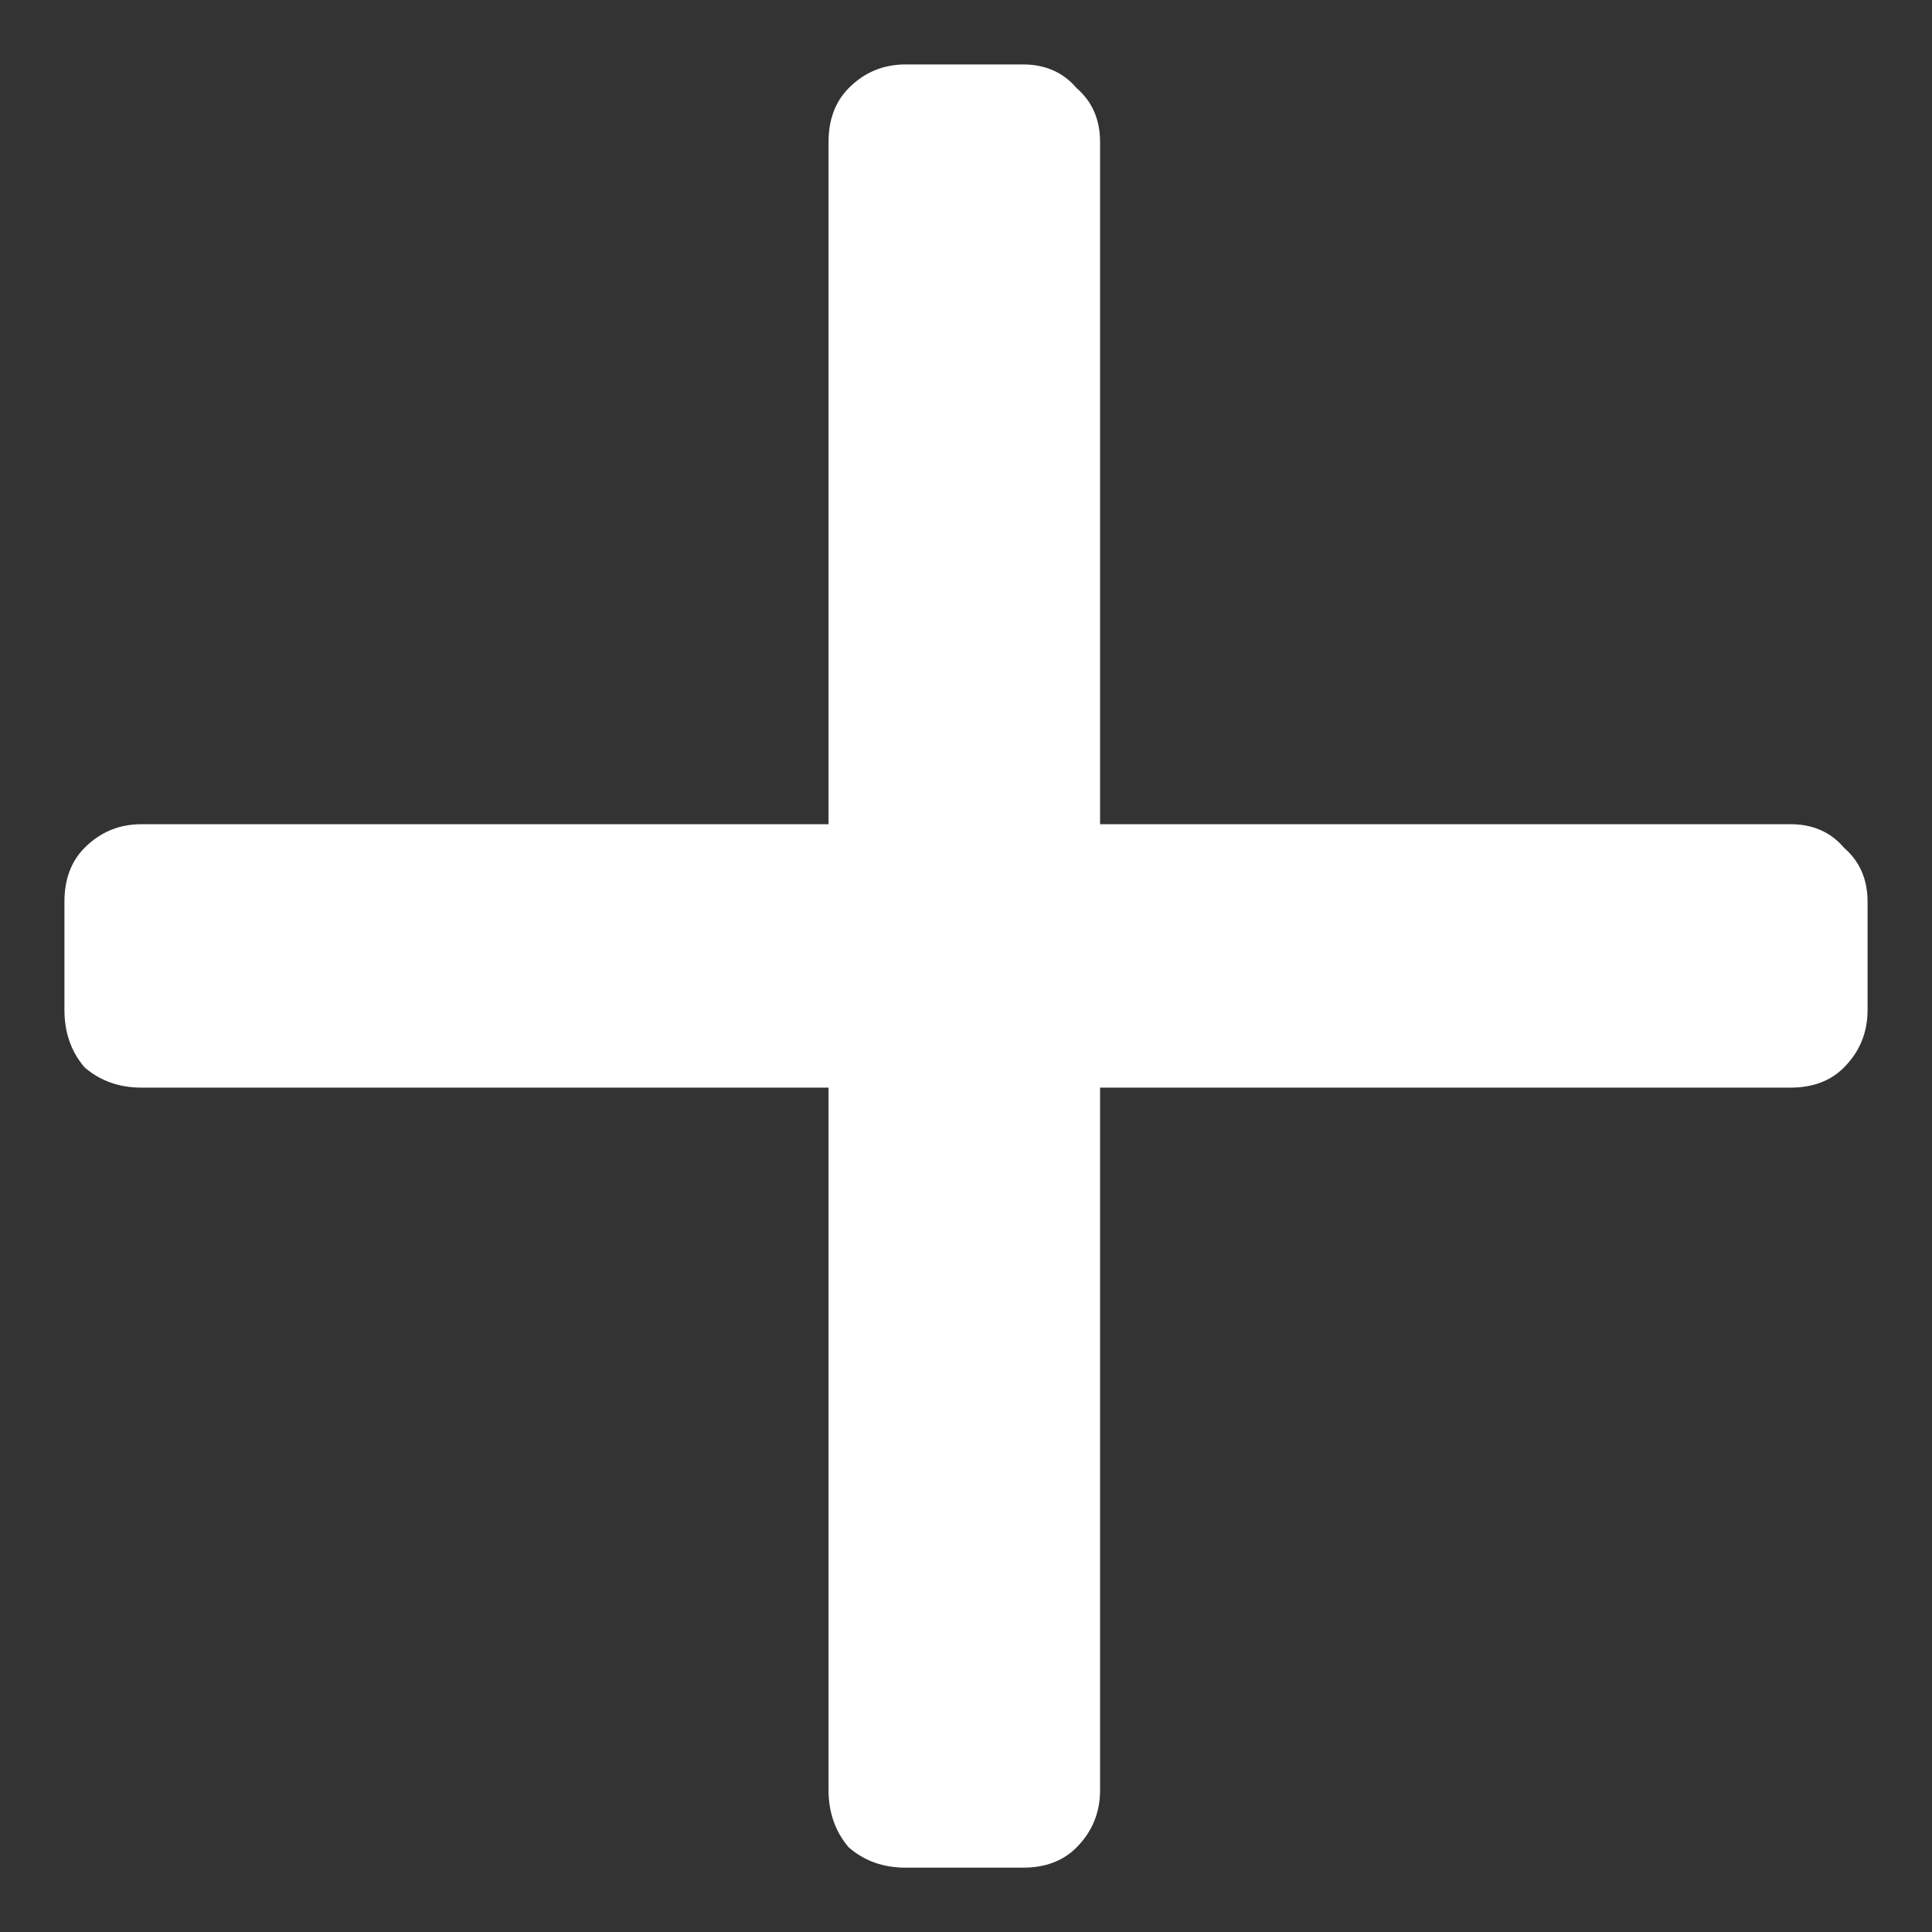 <svg width="20" height="20" viewBox="0 0 20 20" fill="none" xmlns="http://www.w3.org/2000/svg">
<rect x="0" y="0" width="20" height="20" fill="#333333" stroke="none"/>
<path d="M9.375 19.334C9.144 19.334 8.947 19.264 8.786 19.124C8.647 18.961 8.577 18.763 8.577 18.53V11.259H1.465C1.233 11.259 1.037 11.189 0.875 11.049C0.736 10.886 0.667 10.688 0.667 10.455V9.336C0.667 9.103 0.736 8.917 0.875 8.777C1.037 8.614 1.233 8.532 1.465 8.532H8.577V1.471C8.577 1.238 8.647 1.052 8.786 0.912C8.947 0.749 9.144 0.667 9.375 0.667H10.59C10.821 0.667 11.006 0.749 11.145 0.912C11.307 1.052 11.388 1.238 11.388 1.471V8.532H18.535C18.767 8.532 18.952 8.614 19.09 8.777C19.252 8.917 19.333 9.103 19.333 9.336V10.455C19.333 10.688 19.252 10.886 19.09 11.049C18.952 11.189 18.767 11.259 18.535 11.259H11.388V18.53C11.388 18.763 11.307 18.961 11.145 19.124C11.006 19.264 10.821 19.334 10.59 19.334H9.375Z" fill="white"/>
</svg>
